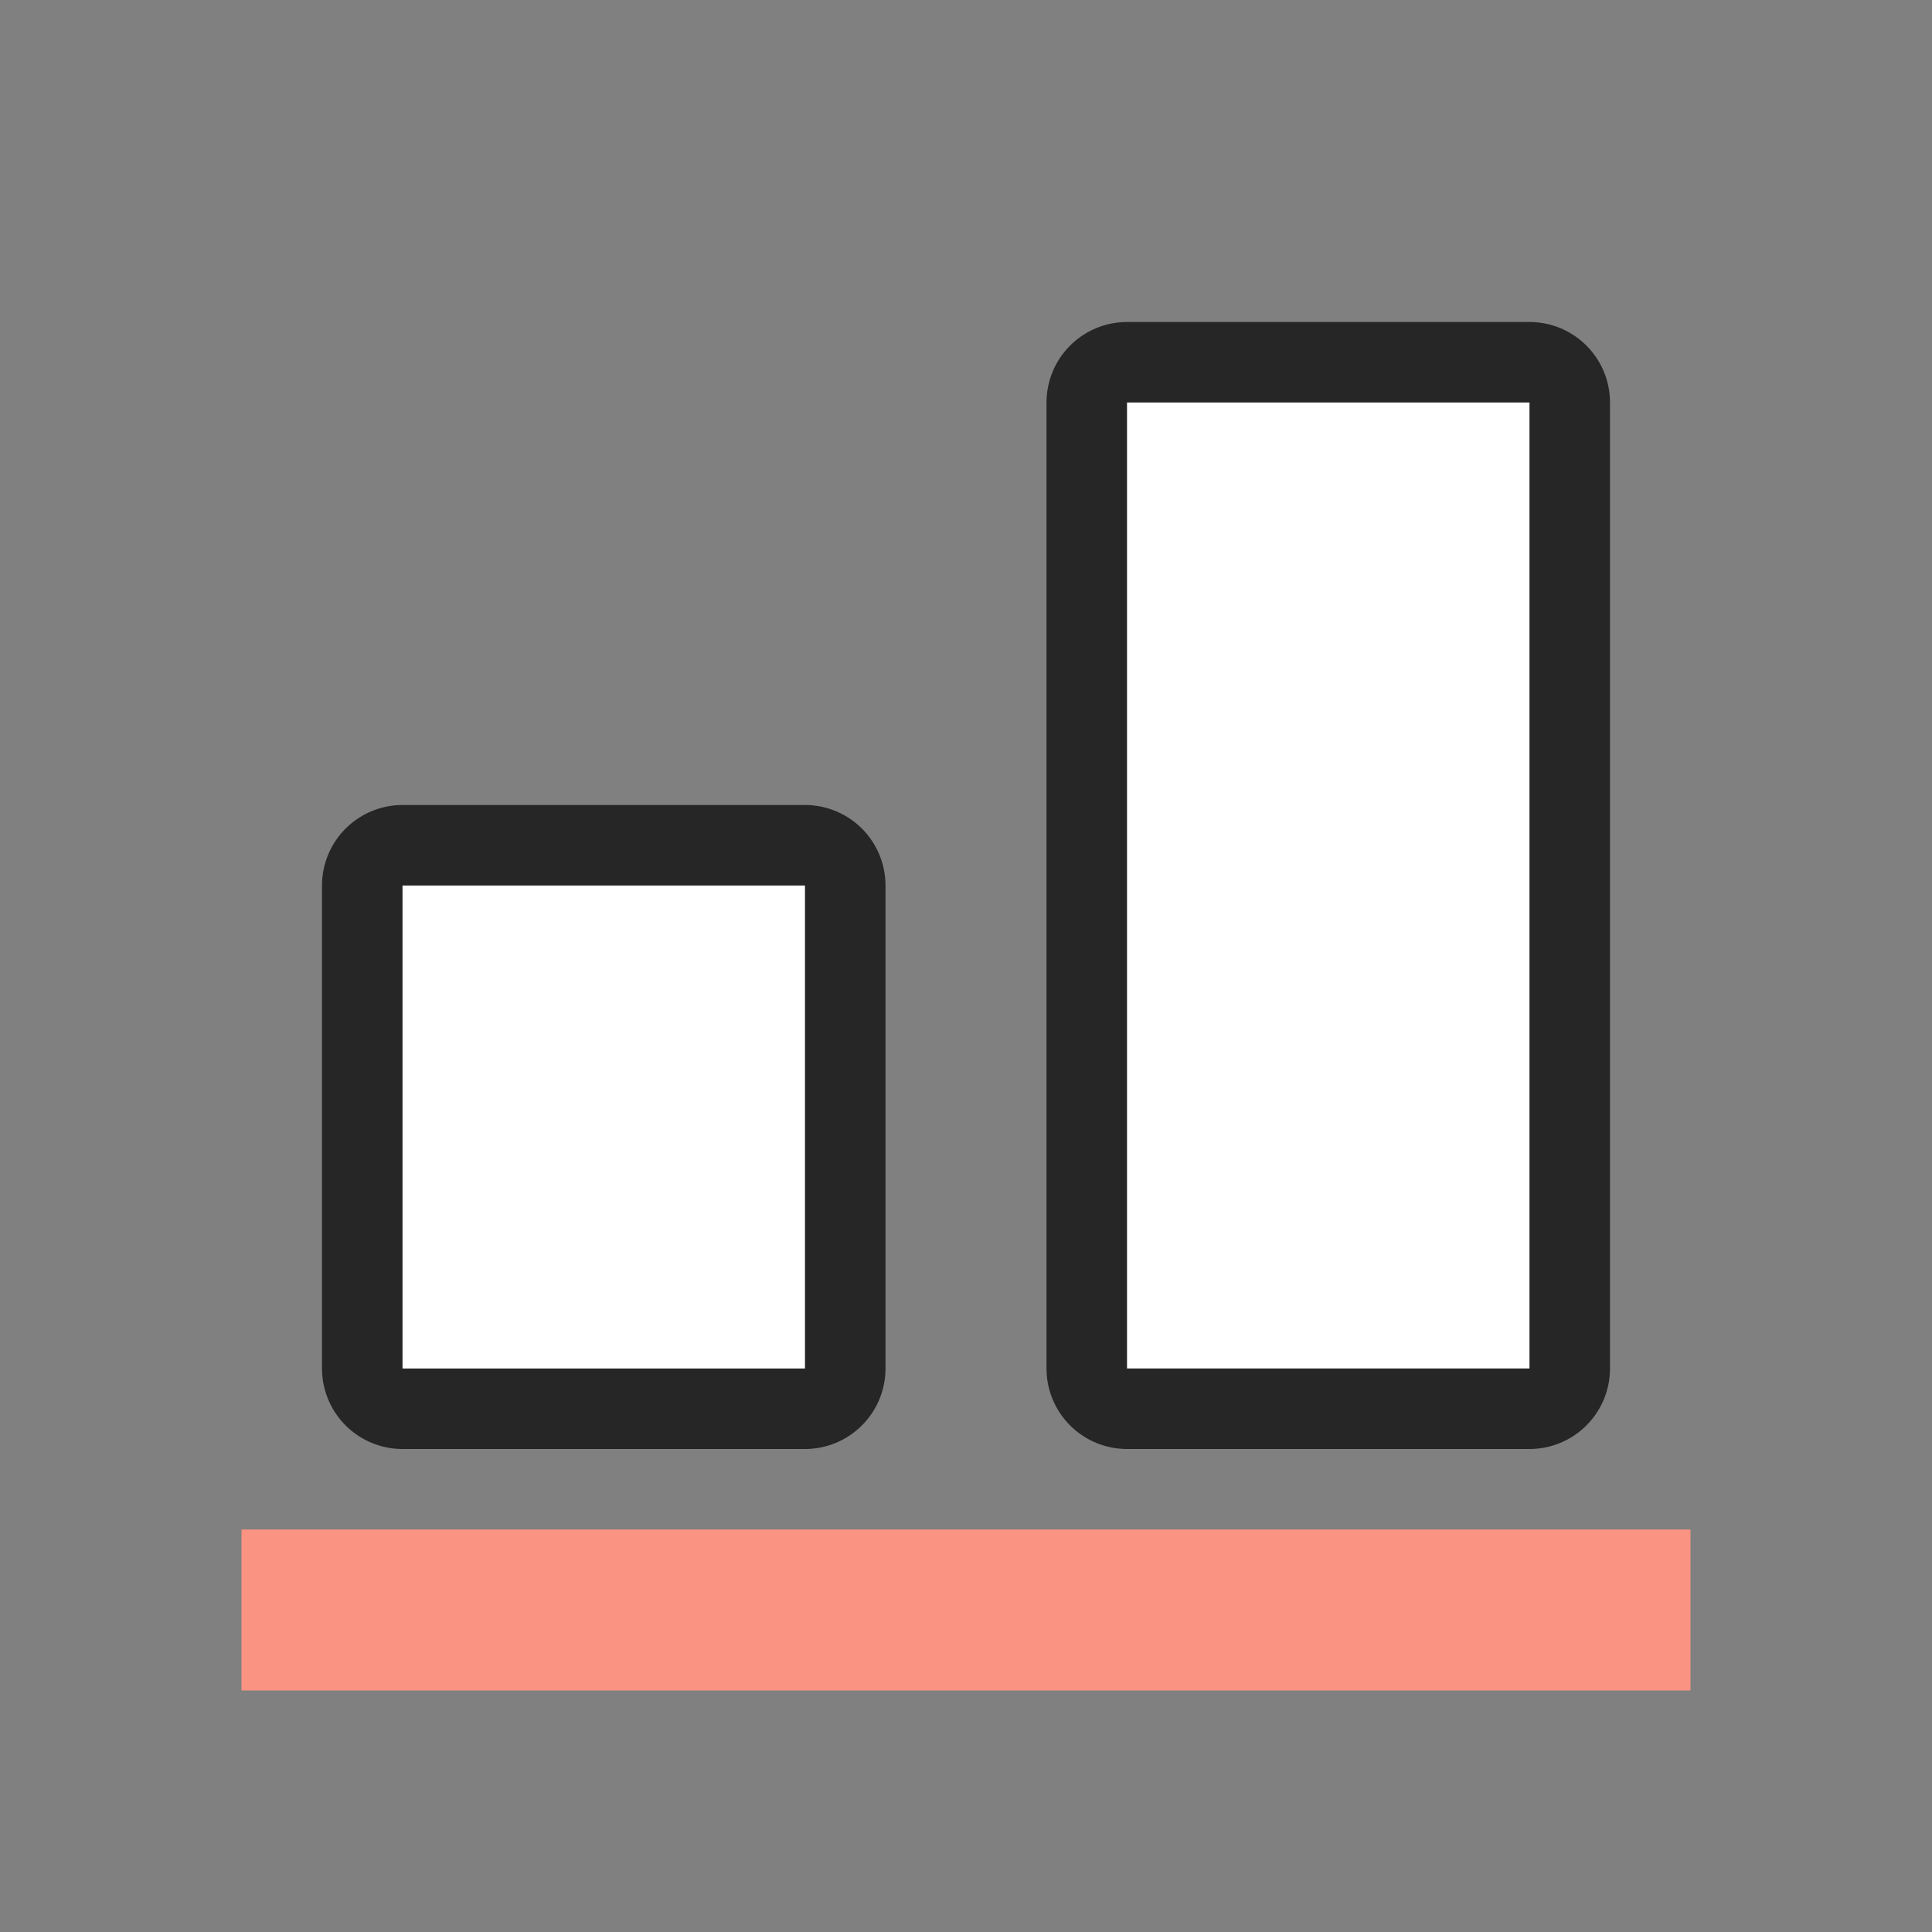 <svg xmlns="http://www.w3.org/2000/svg" viewBox="0 0 24 24"><rect x="0" y="0" width="24" height="24" fill="#808080" stroke="none"/><path fill="#fa9381" d="M3 19h18v2H3z"/><path opacity=".7" stroke="#000" stroke-width="2" stroke-linecap="round" stroke-linejoin="round" d="M14 17h5V5h-5z"/><path fill="#fff" d="M14 17h5V5h-5z"/><path opacity=".7" stroke="#000" stroke-width="2" stroke-linecap="round" stroke-linejoin="round" d="M5 17h5v-6H5z"/><path fill="#fff" d="M5 17h5v-6H5z"/></svg>